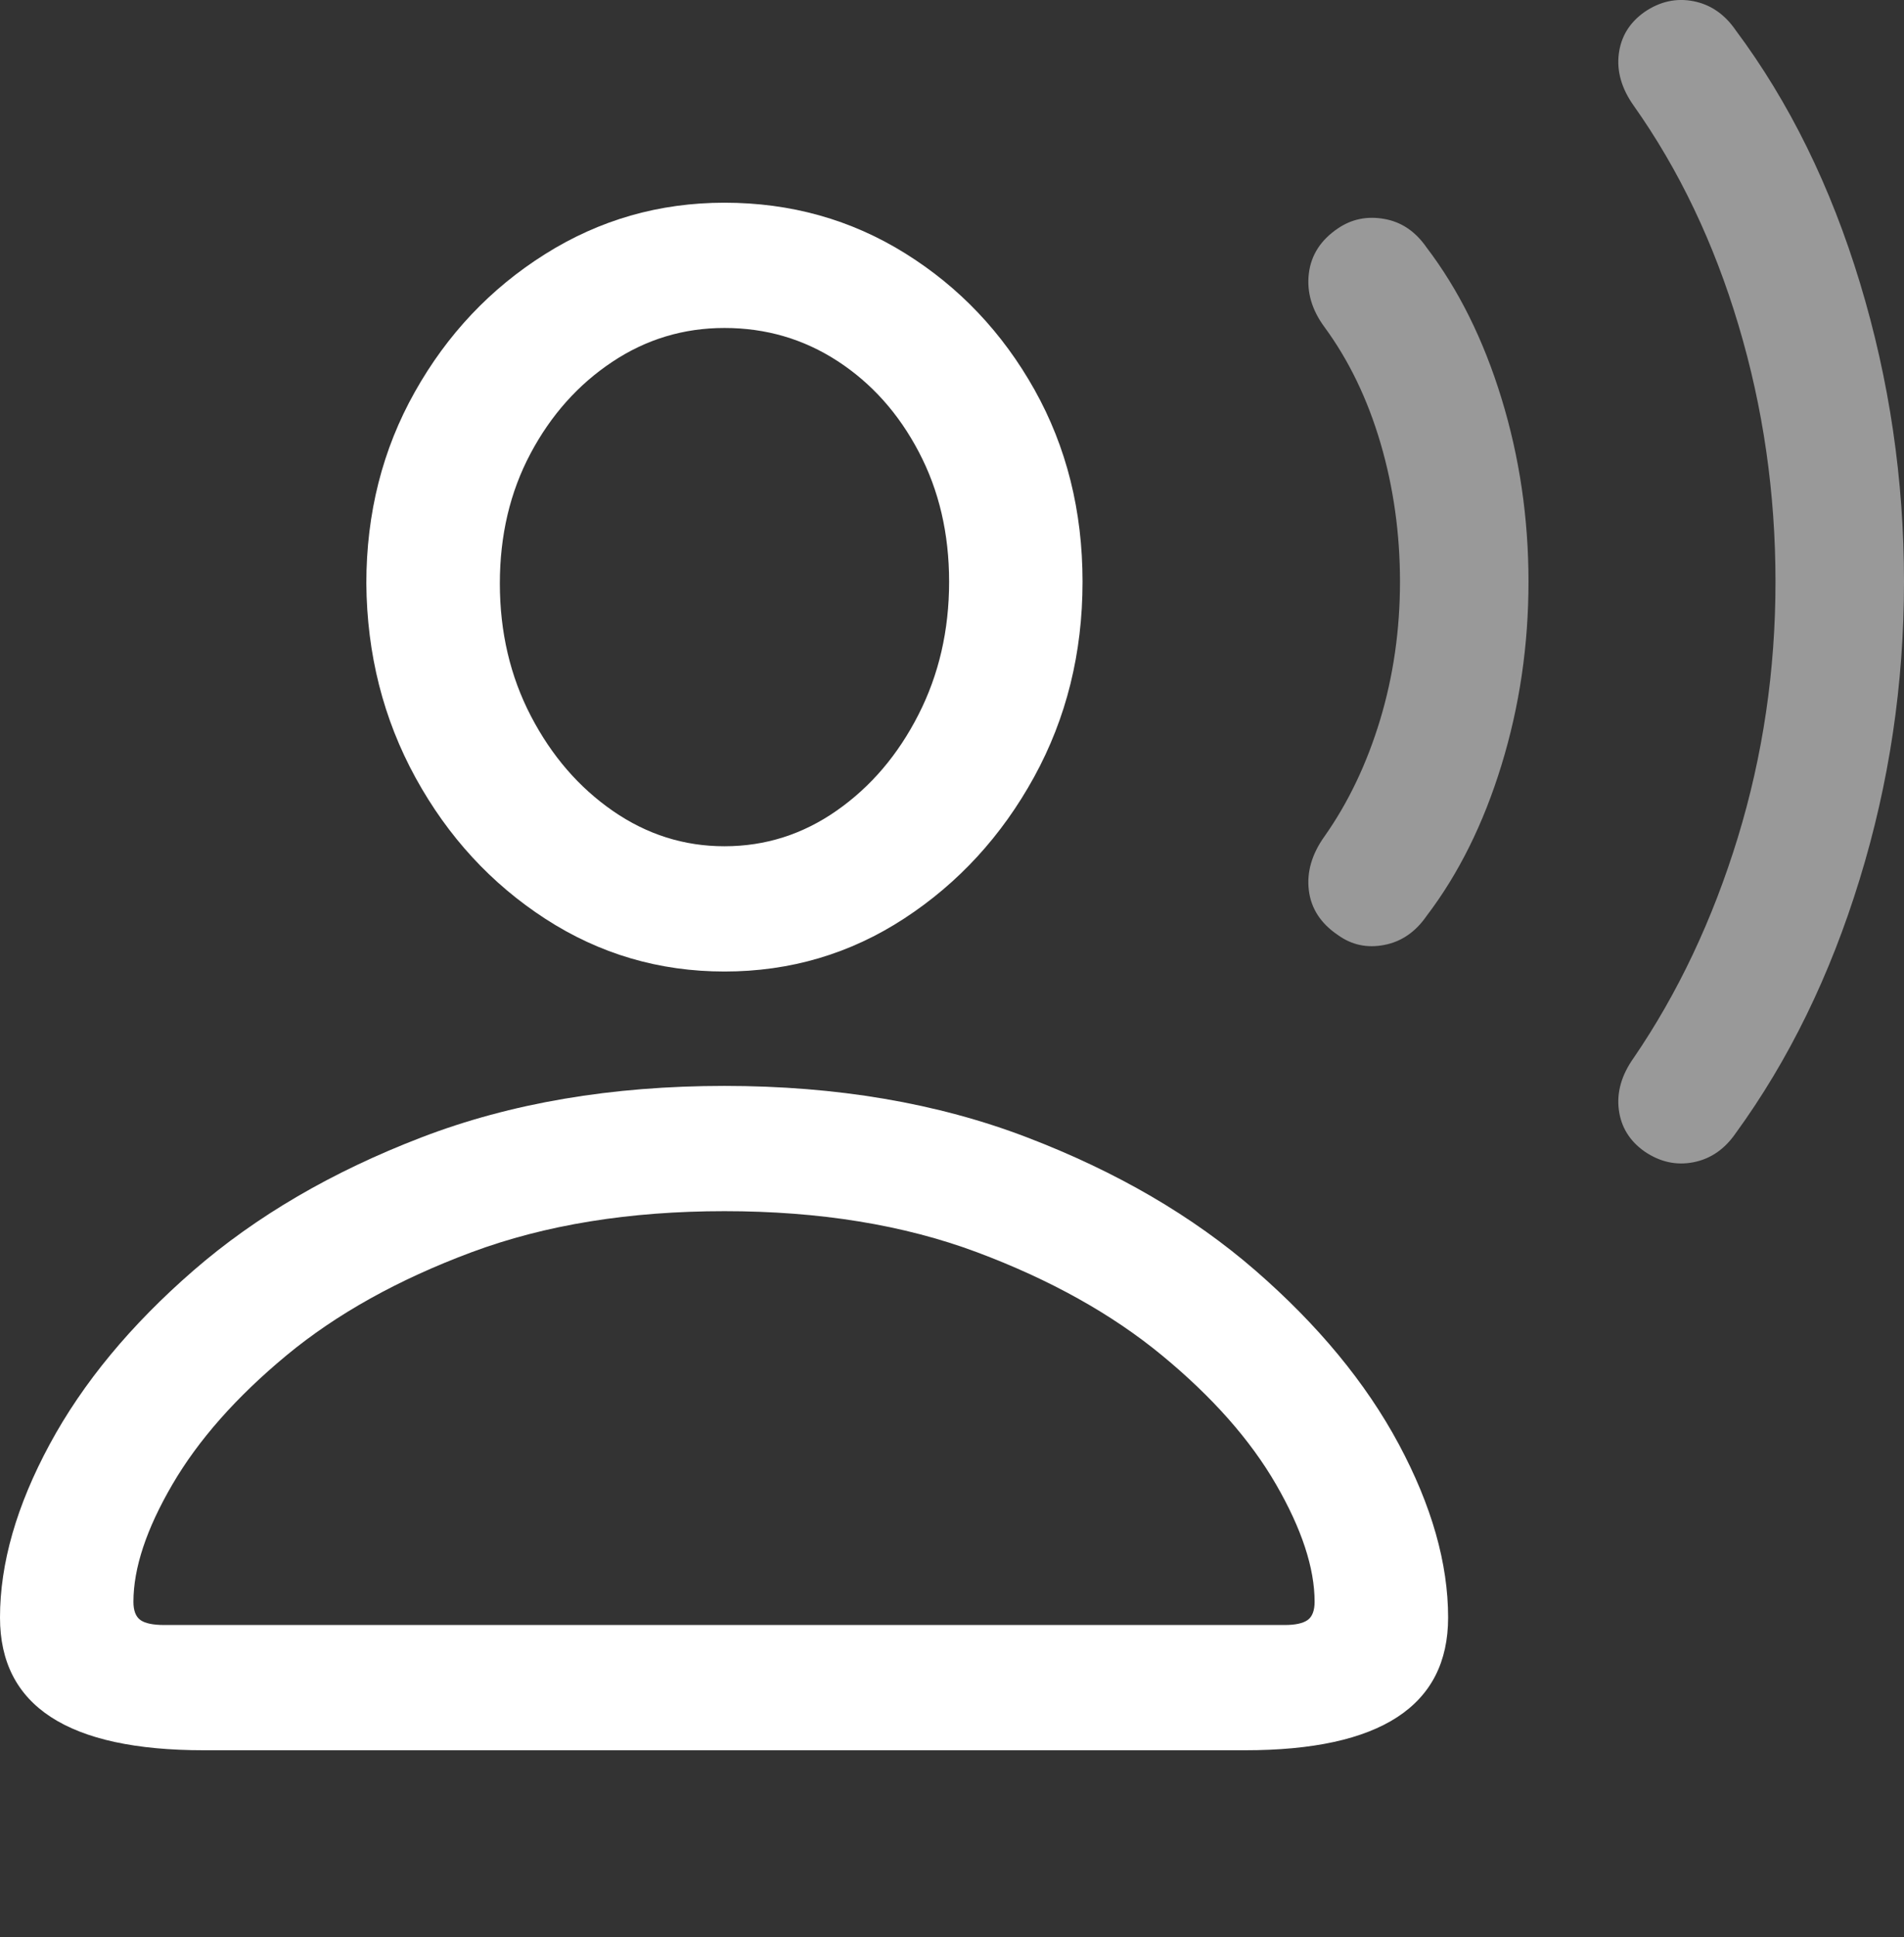 <?xml version="1.0" encoding="UTF-8"?>
<!--Generator: Apple Native CoreSVG 175.5-->
<!DOCTYPE svg
PUBLIC "-//W3C//DTD SVG 1.1//EN"
       "http://www.w3.org/Graphics/SVG/1.1/DTD/svg11.dtd">
<svg version="1.1" xmlns="http://www.w3.org/2000/svg" xmlns:xlink="http://www.w3.org/1999/xlink" width="22.432" height="22.811">
 <rect width="100%" height="100%" fill="#333333" stroke="none"/>
 <g>
  <rect height="22.811" opacity="0" width="22.432" x="0" y="0"/>
  <path d="M2.402 20.61L14.668 20.61Q17.061 20.61 17.061 19.047Q17.061 18.09 16.48 17.006Q15.898 15.922 14.79 14.96Q13.682 13.998 12.1 13.393Q10.518 12.787 8.535 12.787Q6.543 12.787 4.966 13.393Q3.389 13.998 2.28 14.96Q1.172 15.922 0.586 17.006Q0 18.09 0 19.047Q0 20.61 2.402 20.61ZM1.934 19.135Q1.738 19.135 1.655 19.077Q1.572 19.018 1.572 18.862Q1.572 18.266 2.031 17.48Q2.49 16.694 3.374 15.961Q4.258 15.229 5.557 14.745Q6.855 14.262 8.535 14.262Q10.215 14.262 11.509 14.745Q12.803 15.229 13.691 15.961Q14.58 16.694 15.034 17.48Q15.488 18.266 15.488 18.862Q15.488 19.018 15.405 19.077Q15.322 19.135 15.137 19.135ZM8.535 11.44Q9.697 11.44 10.654 10.815Q11.611 10.19 12.183 9.15Q12.754 8.11 12.754 6.85Q12.754 5.6 12.188 4.589Q11.621 3.579 10.664 2.983Q9.707 2.387 8.535 2.387Q7.383 2.387 6.421 2.993Q5.459 3.598 4.888 4.614Q4.316 5.629 4.316 6.87Q4.326 8.12 4.897 9.16Q5.469 10.2 6.426 10.82Q7.383 11.44 8.535 11.44ZM8.535 9.965Q7.822 9.965 7.222 9.55Q6.621 9.135 6.255 8.432Q5.889 7.729 5.889 6.87Q5.889 6.02 6.25 5.341Q6.611 4.662 7.212 4.262Q7.812 3.862 8.535 3.862Q9.268 3.862 9.868 4.252Q10.469 4.643 10.825 5.322Q11.182 6 11.182 6.85Q11.182 7.709 10.82 8.417Q10.459 9.125 9.858 9.545Q9.258 9.965 8.535 9.965Z" fill="#ffffff"/>
  <path d="M15.762 11.01Q16.006 11.186 16.309 11.127Q16.611 11.069 16.807 10.786Q17.373 10.043 17.69 9.008Q18.008 7.973 18.008 6.85Q18.008 5.727 17.69 4.692Q17.373 3.657 16.807 2.914Q16.611 2.631 16.309 2.578Q16.006 2.524 15.762 2.69Q15.459 2.895 15.42 3.222Q15.381 3.549 15.605 3.852Q16.035 4.438 16.265 5.219Q16.494 6 16.494 6.85Q16.494 7.7 16.26 8.476Q16.025 9.252 15.605 9.848Q15.381 10.161 15.42 10.483Q15.459 10.805 15.762 11.01Z" fill="rgba(255,255,255,0.5)"/>
  <path d="M19.375 13.559Q19.648 13.745 19.951 13.686Q20.254 13.627 20.449 13.344Q21.387 12.055 21.909 10.356Q22.432 8.657 22.432 6.85Q22.432 5.043 21.914 3.334Q21.396 1.625 20.449 0.356Q20.254 0.073 19.951 0.014Q19.648-0.045 19.375 0.141Q19.111 0.327 19.072 0.634Q19.033 0.942 19.248 1.245Q20.049 2.377 20.483 3.832Q20.918 5.287 20.918 6.85Q20.918 8.412 20.474 9.863Q20.029 11.313 19.248 12.456Q19.033 12.758 19.072 13.066Q19.111 13.373 19.375 13.559Z" fill="rgba(255,255,255,0.5)"/>
 </g>
</svg>
